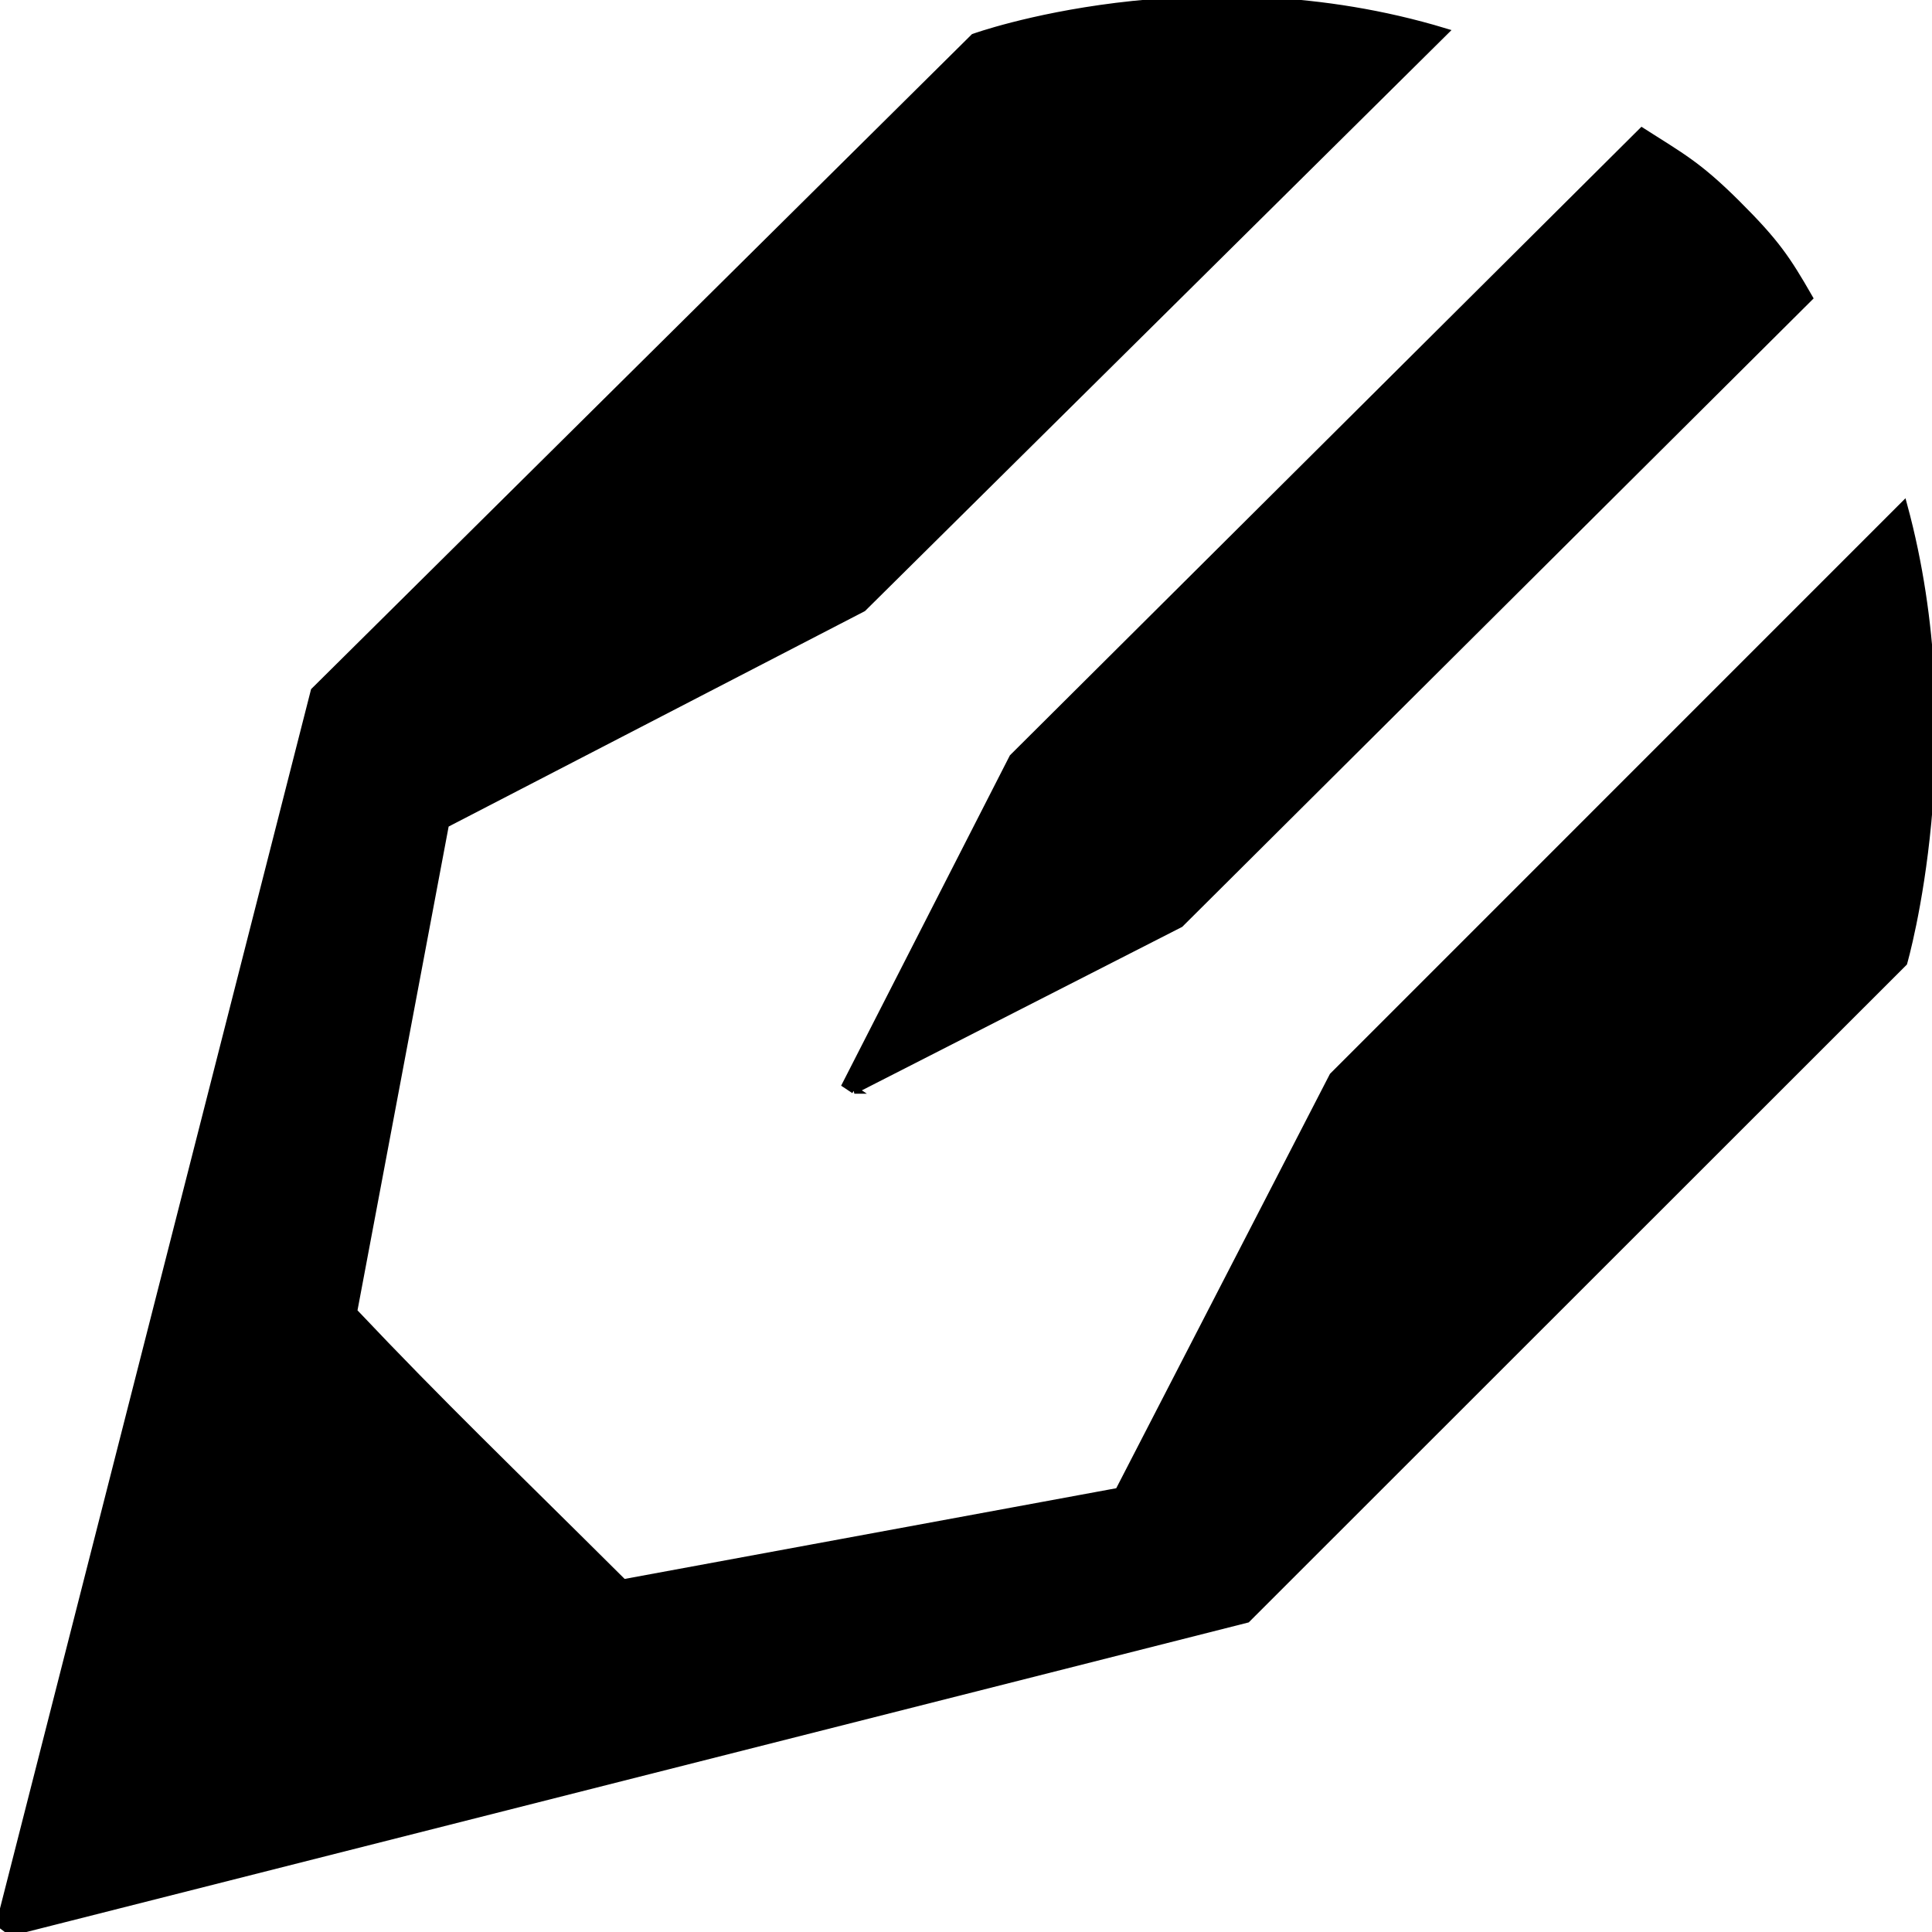 <svg
  aria-hidden="true"
  fill="currentColor"
  height="1em"
  stroke="currentColor"
  strokeWidth="0"
  viewBox="0 0 256 256"
  width="1em"
  xmlns="http://www.w3.org/2000/svg">
  <path d="M1.475 255.999l163.729-41.473 87.026-86.984s8.481-29.363 0-60.56l-75.595 75.607-28.395 55.055-65.638 12.11c-15.488-15.414-23.97-23.488-35.77-35.967l12.17-64.597 55.313-28.627 77.07-76.342c-32.82-9.91-62.32.734-62.32.734L41.67 91.574 0 254.899l1.475 1.1zm111.733-111.575l43.145-22.02 83.34-82.948c-2.95-5.138-4.425-7.34-9.588-12.48-5.162-5.137-7.375-6.238-12.538-9.542l-83.34 82.948-22.125 43.308 1.106.734z"/>
</svg>

